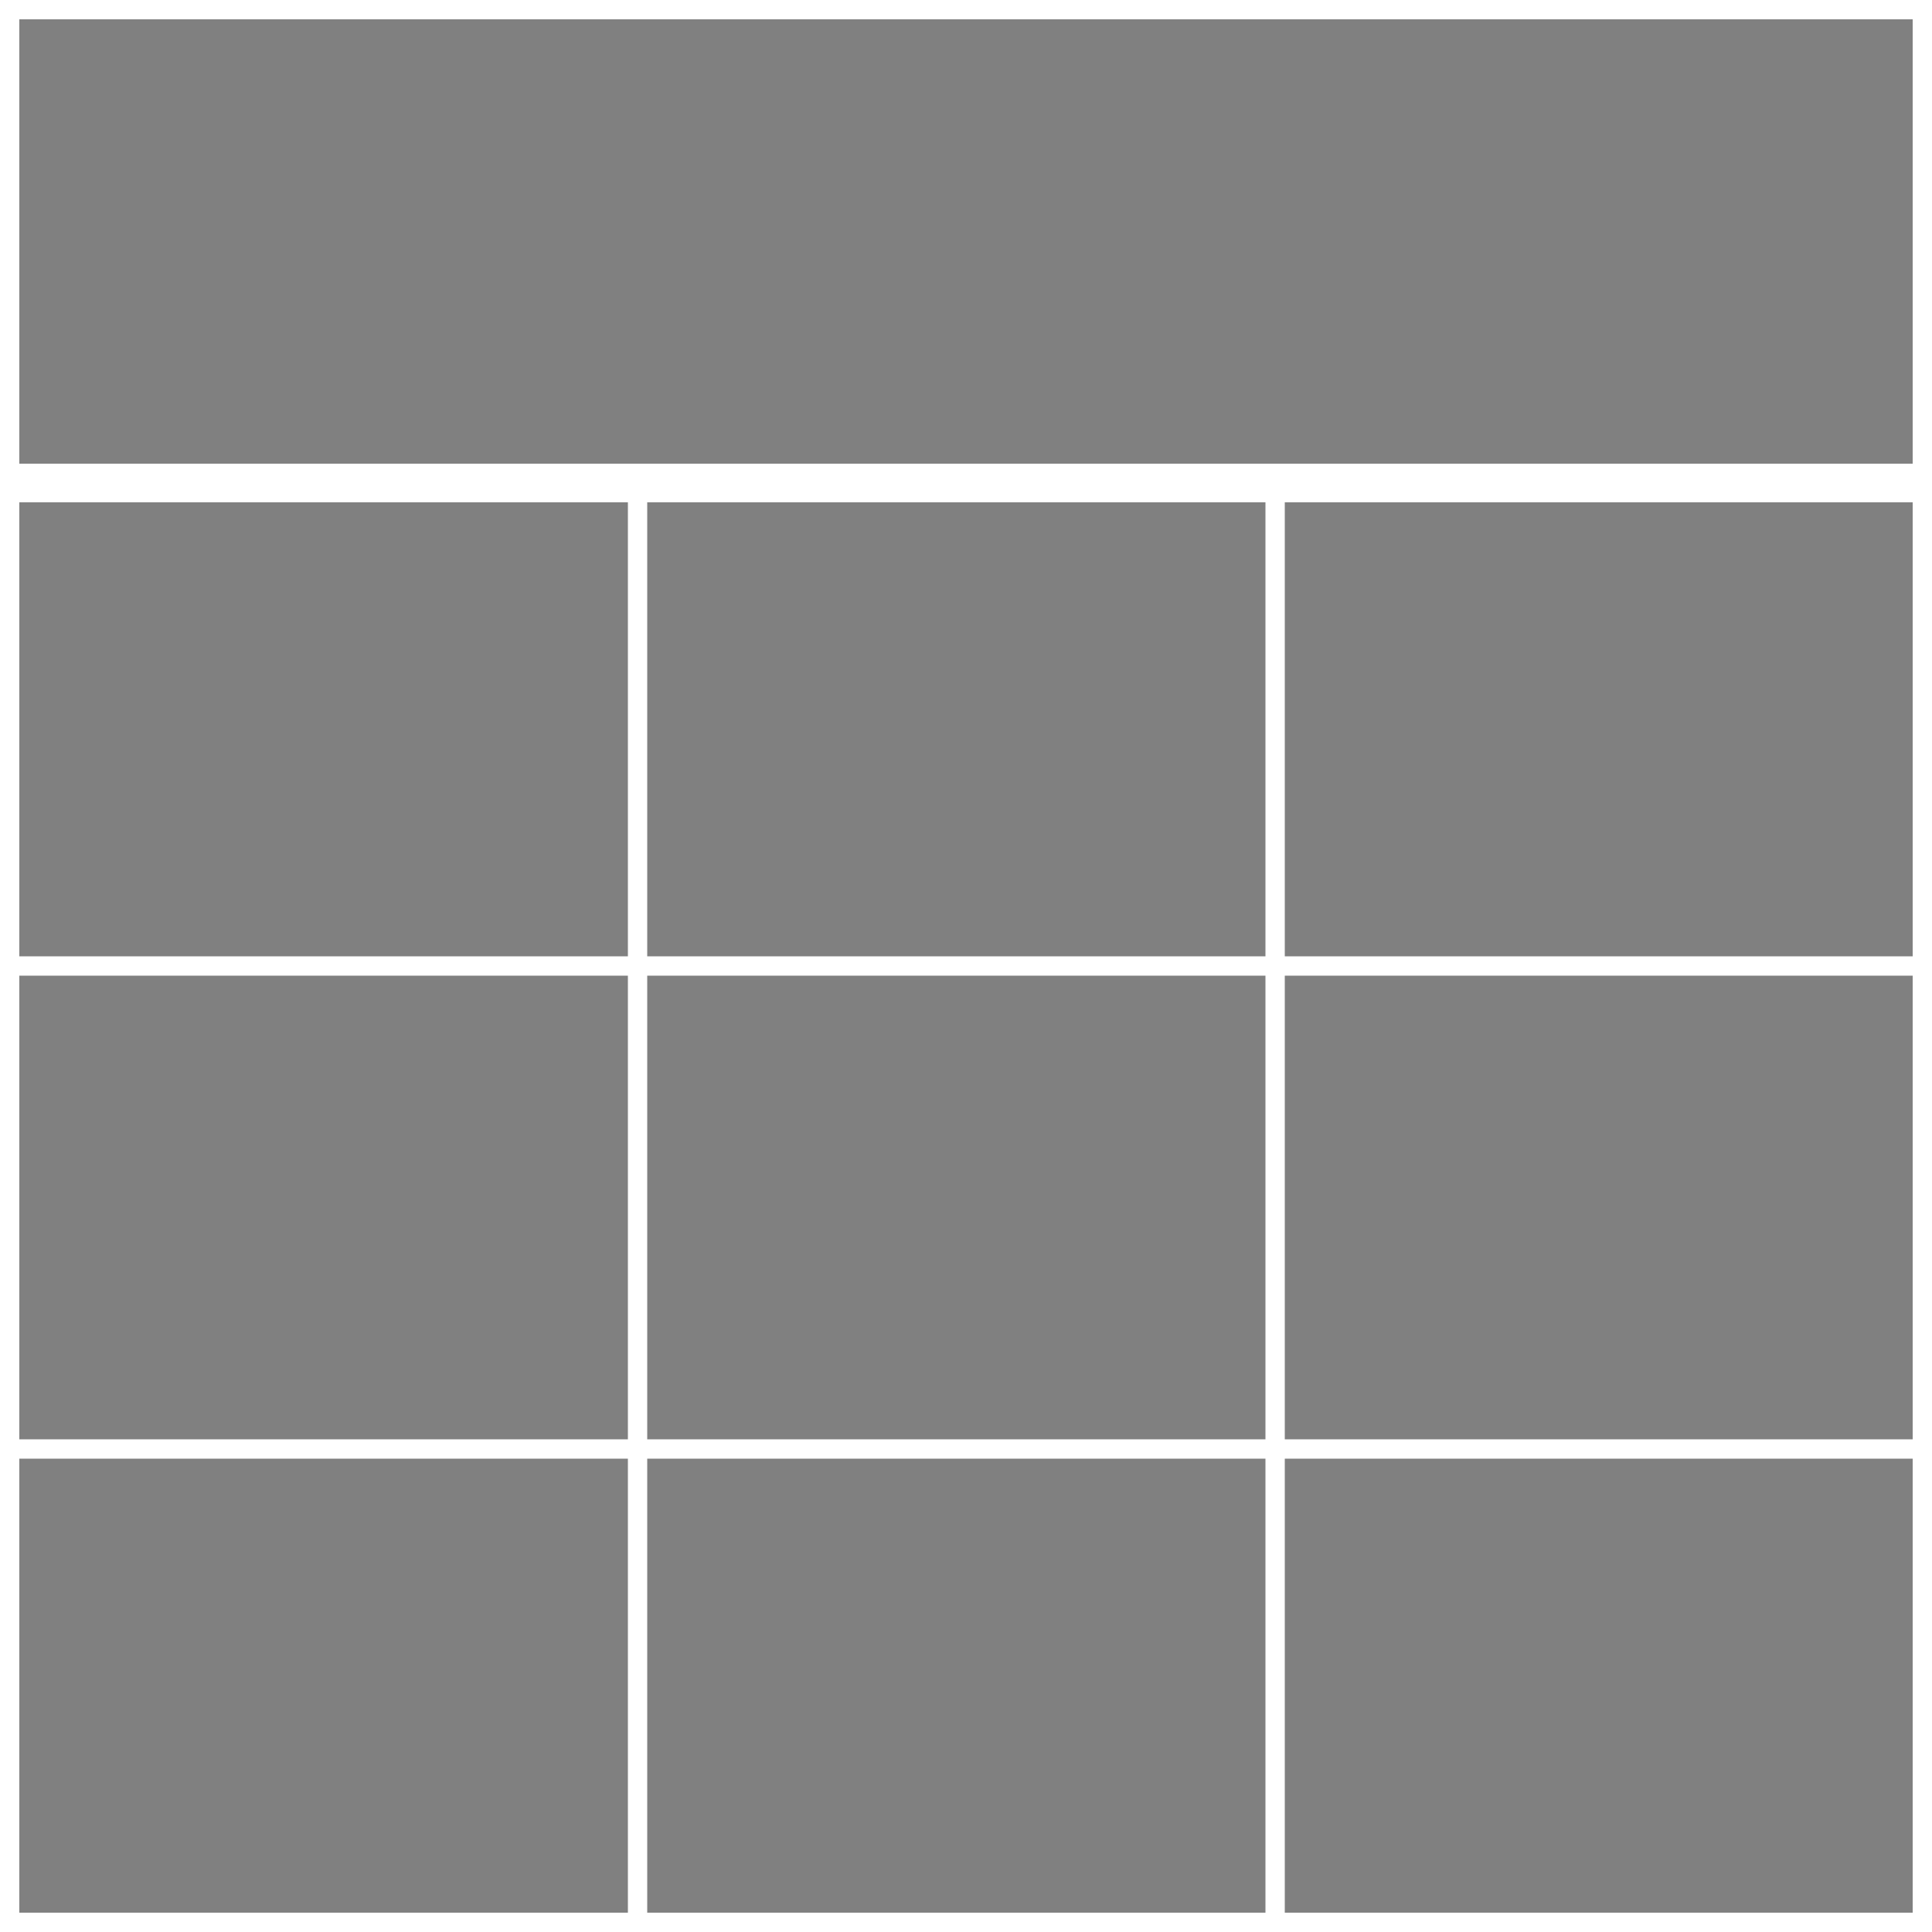 <svg viewBox="0 0 100 100" xmlns="http://www.w3.org/2000/svg" version="1.1">
    <rect x="0" y="0" width="100" height="100" fill="#808080" stroke="none"/>
    <path d="M 0 25
        L 100 25" stroke="#FFFFFF" stroke-width="2" />
    <path d="
        M 0 50 
        L 100 50
        M 0 75 
        L 100 75
        M 33 25 
        L 33 100
        M 66 25 
        L 66 100
        " stroke="#FFFFFF" stroke-width="1" />
    <rect width="100" fill="transparent" stroke-width="2" stroke="#FFFFFF" height="100" />
</svg>